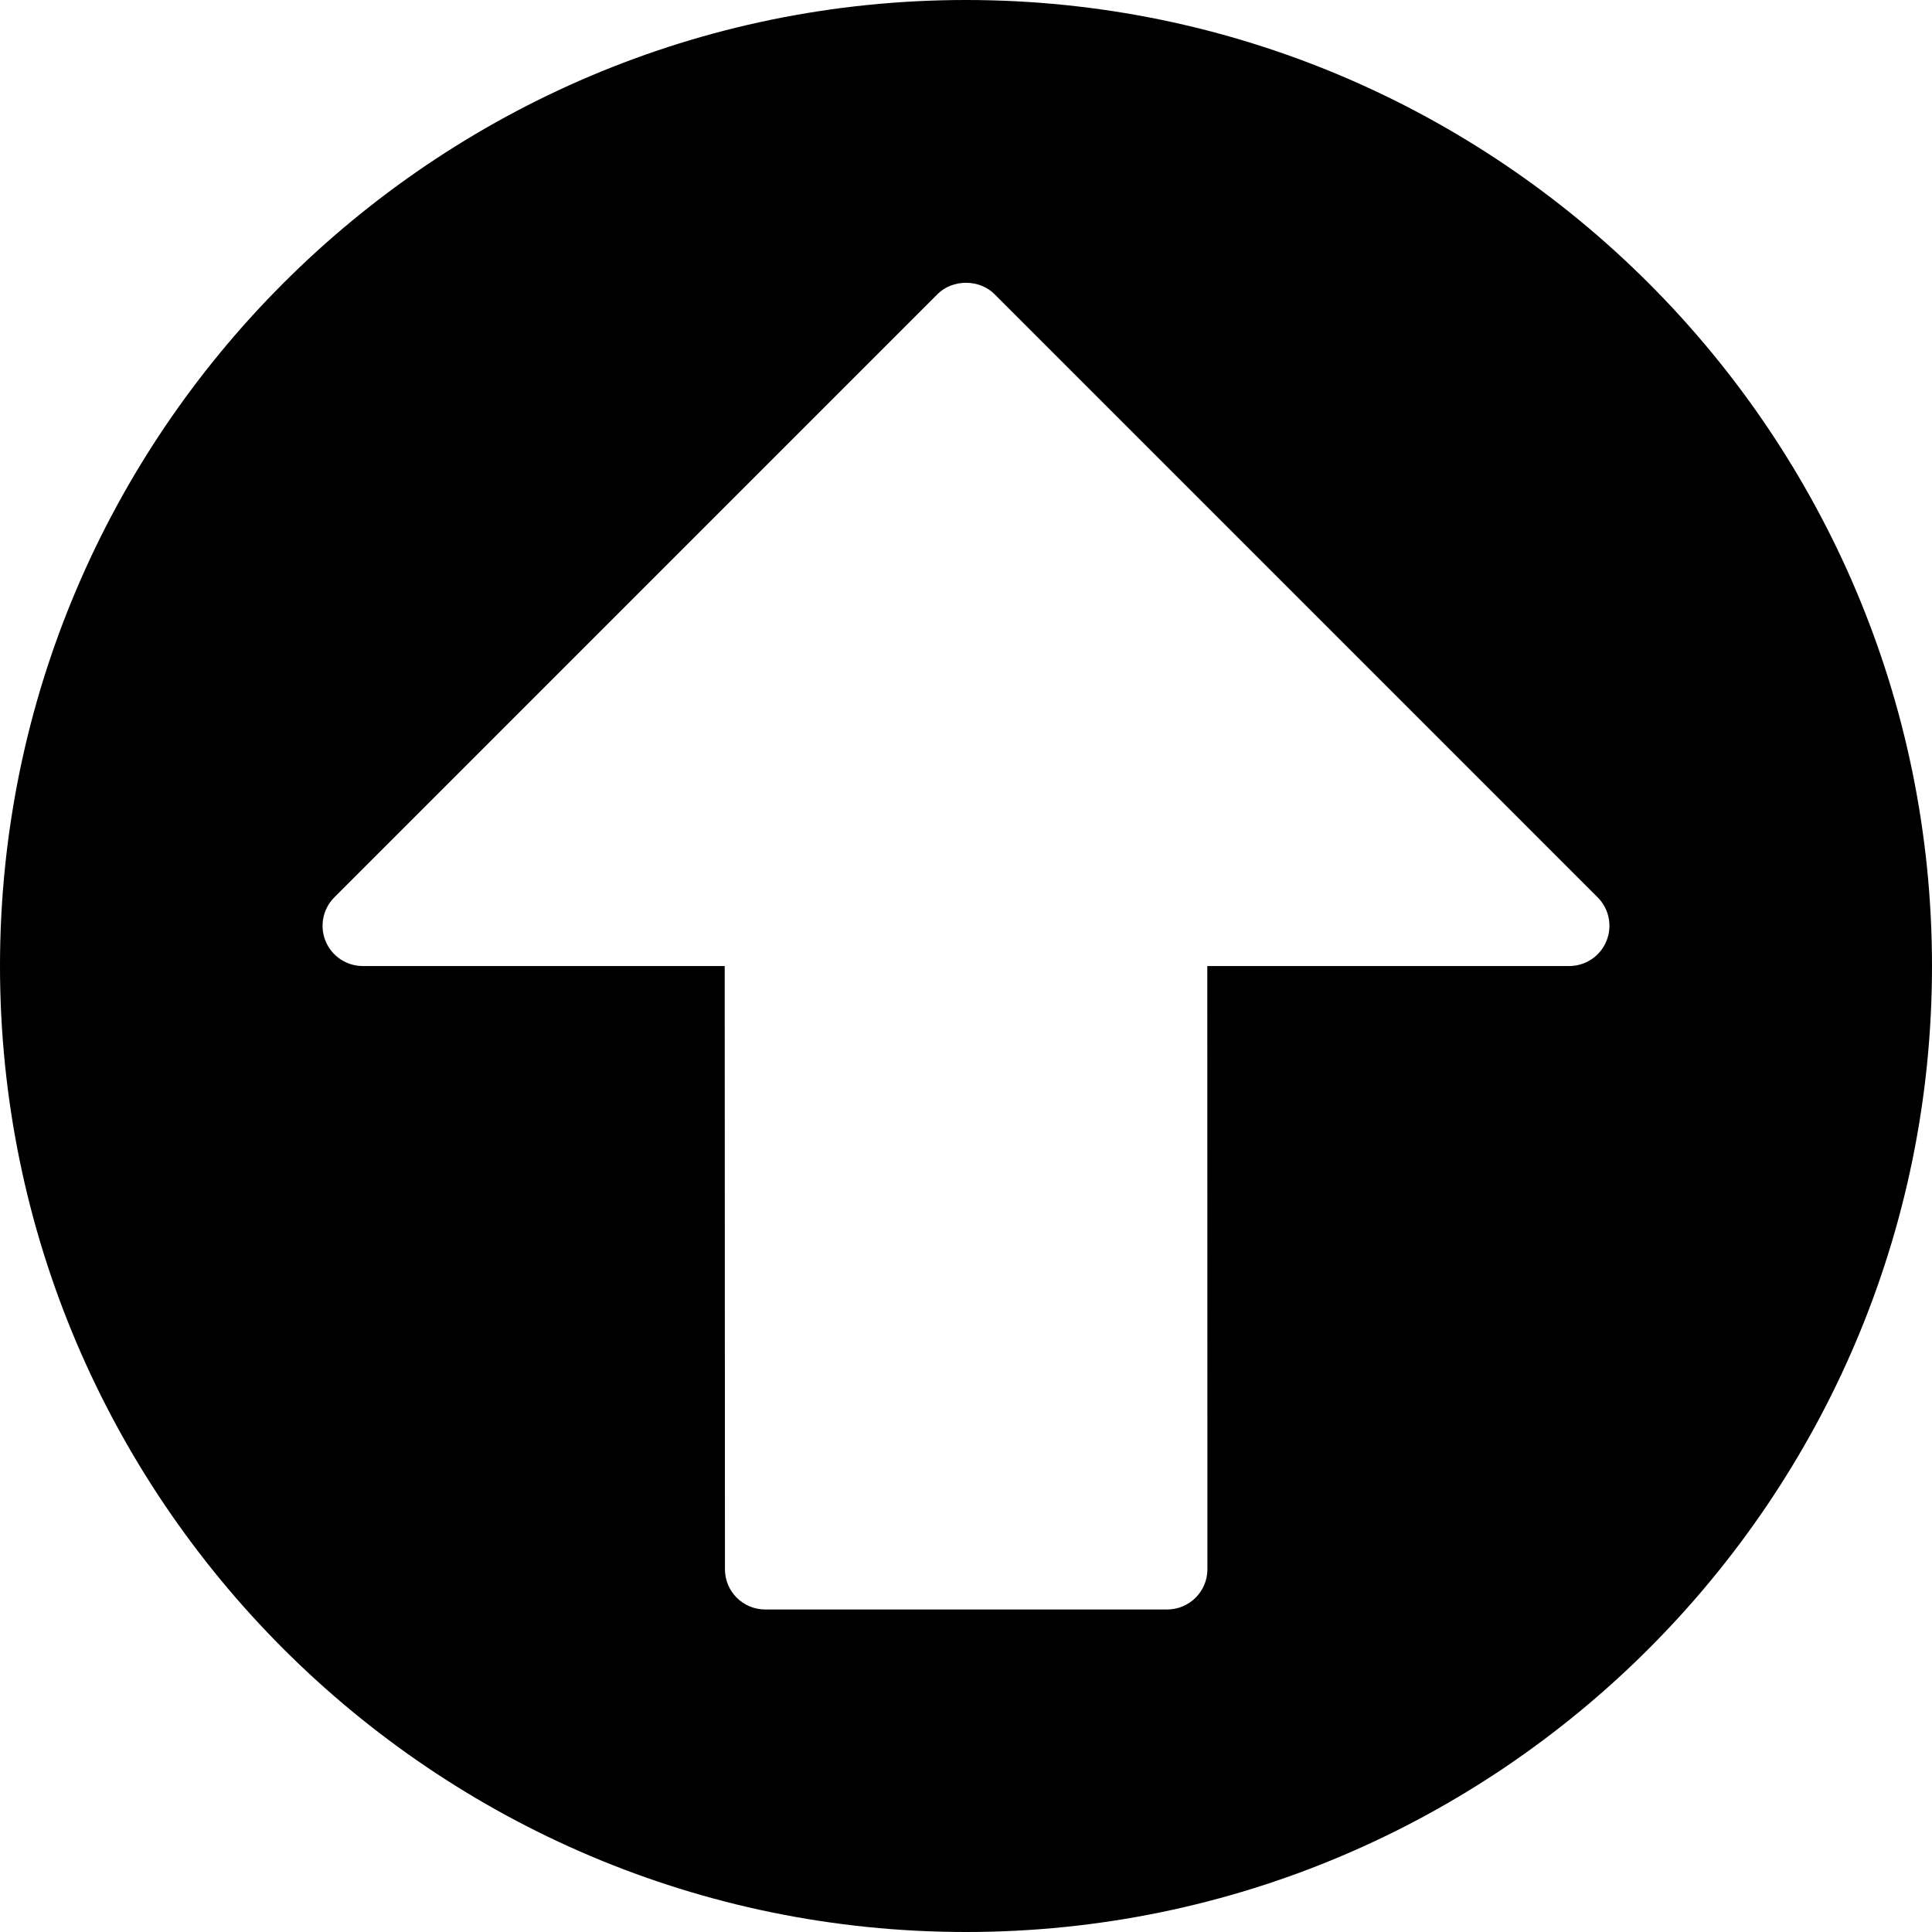<?xml version="1.0" encoding="utf-8"?>
<!-- Generator: Adobe Illustrator 17.0.0, SVG Export Plug-In . SVG Version: 6.00 Build 0)  -->
<!DOCTYPE svg PUBLIC "-//W3C//DTD SVG 1.1//EN" "http://www.w3.org/Graphics/SVG/1.1/DTD/svg11.dtd">
<svg version="1.1" id="Layer_2" xmlns="http://www.w3.org/2000/svg" xmlns:xlink="http://www.w3.org/1999/xlink" x="0px" y="0px"
	 width="48px" height="48px" viewBox="0 0 48 48" enable-background="new 0 0 48 48" xml:space="preserve">
<path d="M24,0C10.767,0,0,10.767,0,24s10.767,24,24,24c13.233,0,24-10.767,24-24S37.233,0,24,0z M39.91,23.384
	c-0.154,0.373-0.52,0.617-0.924,0.617h-8.991l0.003,14.986c0,0.265-0.105,0.52-0.293,0.707s-0.441,0.293-0.707,0.293h-9.987
	c-0.552,0-1-0.447-1-1l-0.006-14.986H9.014c-0.404,0-0.77-0.244-0.924-0.617c-0.155-0.374-0.069-0.804,0.217-1.09L23.293,7.307
	c0.375-0.375,1.039-0.375,1.414,0l14.986,14.987C39.979,22.58,40.065,23.01,39.91,23.384z"/>
</svg>
